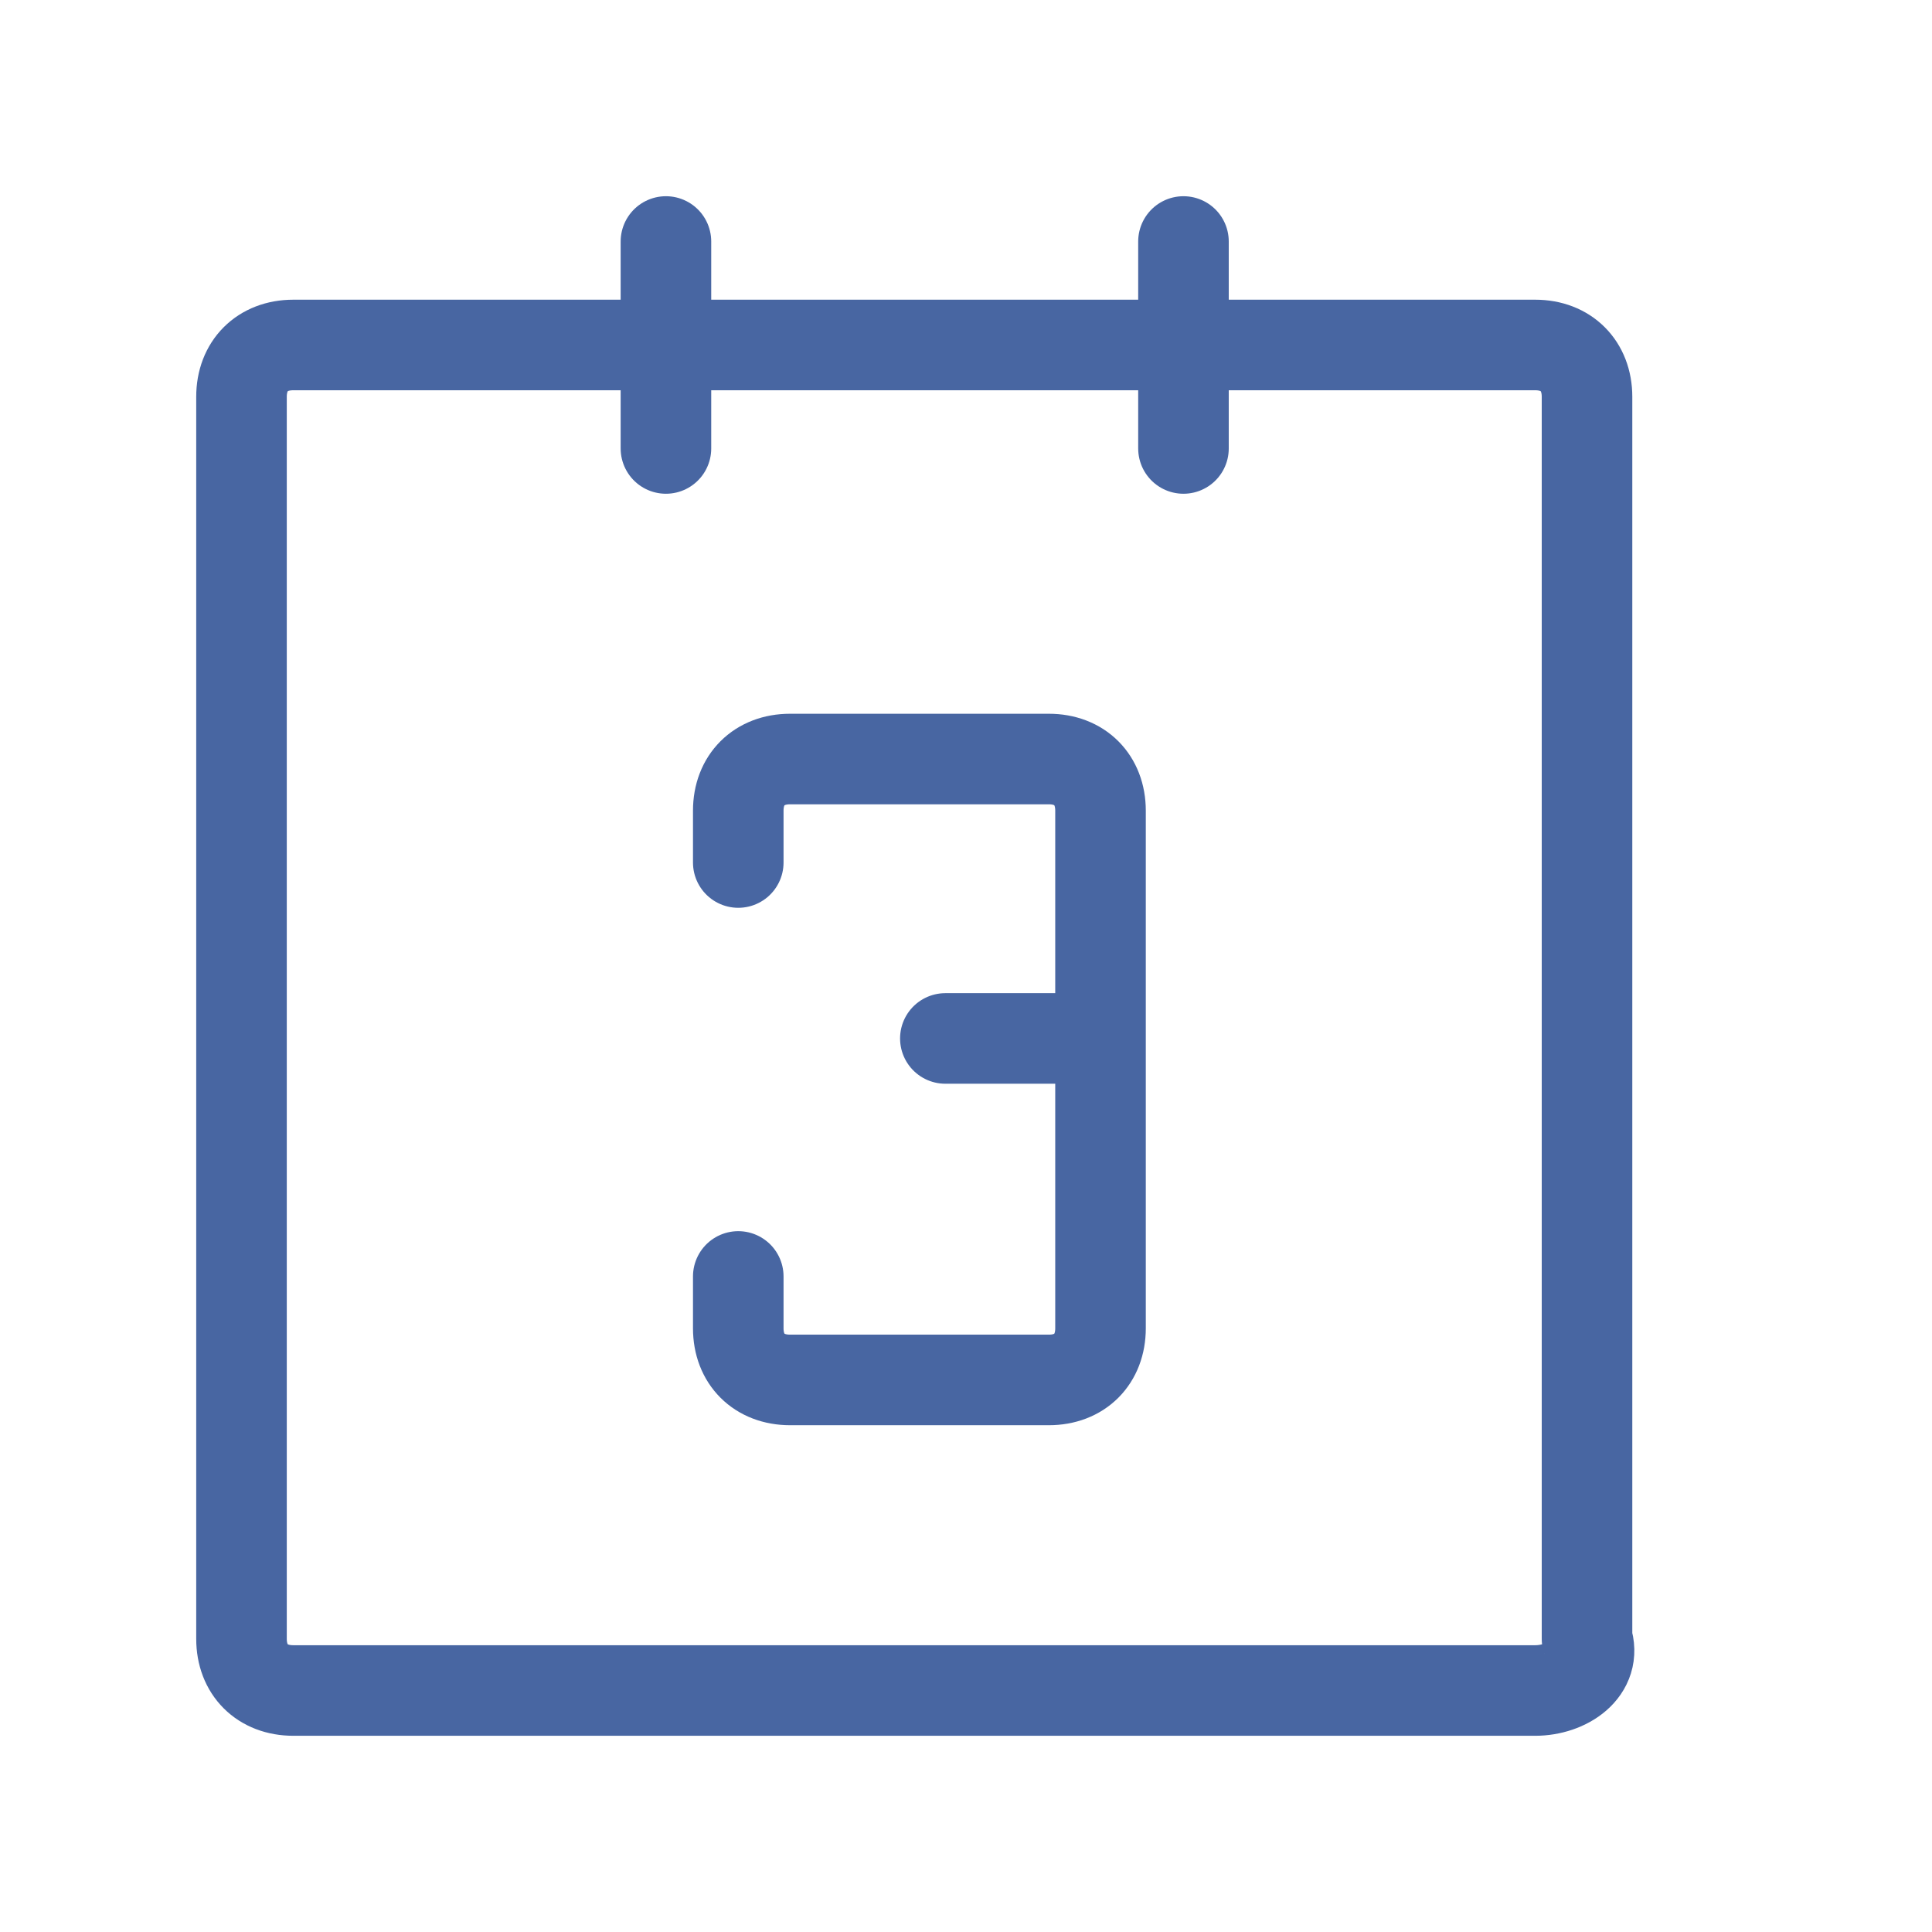 <svg width="16" height="16" viewBox="0 0 16 16" fill="none" xmlns="http://www.w3.org/2000/svg">
<path d="M12.714 14H2.429C2.171 14 2 13.829 2 13.572V3.286C2 3.029 2.171 2.857 2.429 2.857H12.714C12.971 2.857 13.143 3.029 13.143 3.286V13.572C13.229 13.829 12.971 14 12.714 14Z" stroke="#4866A2" stroke-width="0.75" stroke-miterlimit="10" stroke-linecap="round" stroke-linejoin="round"/>
<path d="M5.515 3.714V2" stroke="#4866A2" stroke-width="0.75" stroke-miterlimit="10" stroke-linecap="round" stroke-linejoin="round"/>
<path d="M9.801 3.714V2" stroke="#4866A2" stroke-width="0.75" stroke-miterlimit="10" stroke-linecap="round" stroke-linejoin="round"/>
<path d="M6.114 7.143V6.714C6.114 6.457 6.286 6.286 6.543 6.286H8.686C8.943 6.286 9.114 6.457 9.114 6.714V8.6H7.829H9.114V11C9.114 11.257 8.943 11.428 8.686 11.428H7.829H6.543C6.286 11.428 6.114 11.257 6.114 11V10.571" stroke="#4866A2" stroke-width="0.75" stroke-miterlimit="10" stroke-linecap="round" stroke-linejoin="round"/>
</svg>
